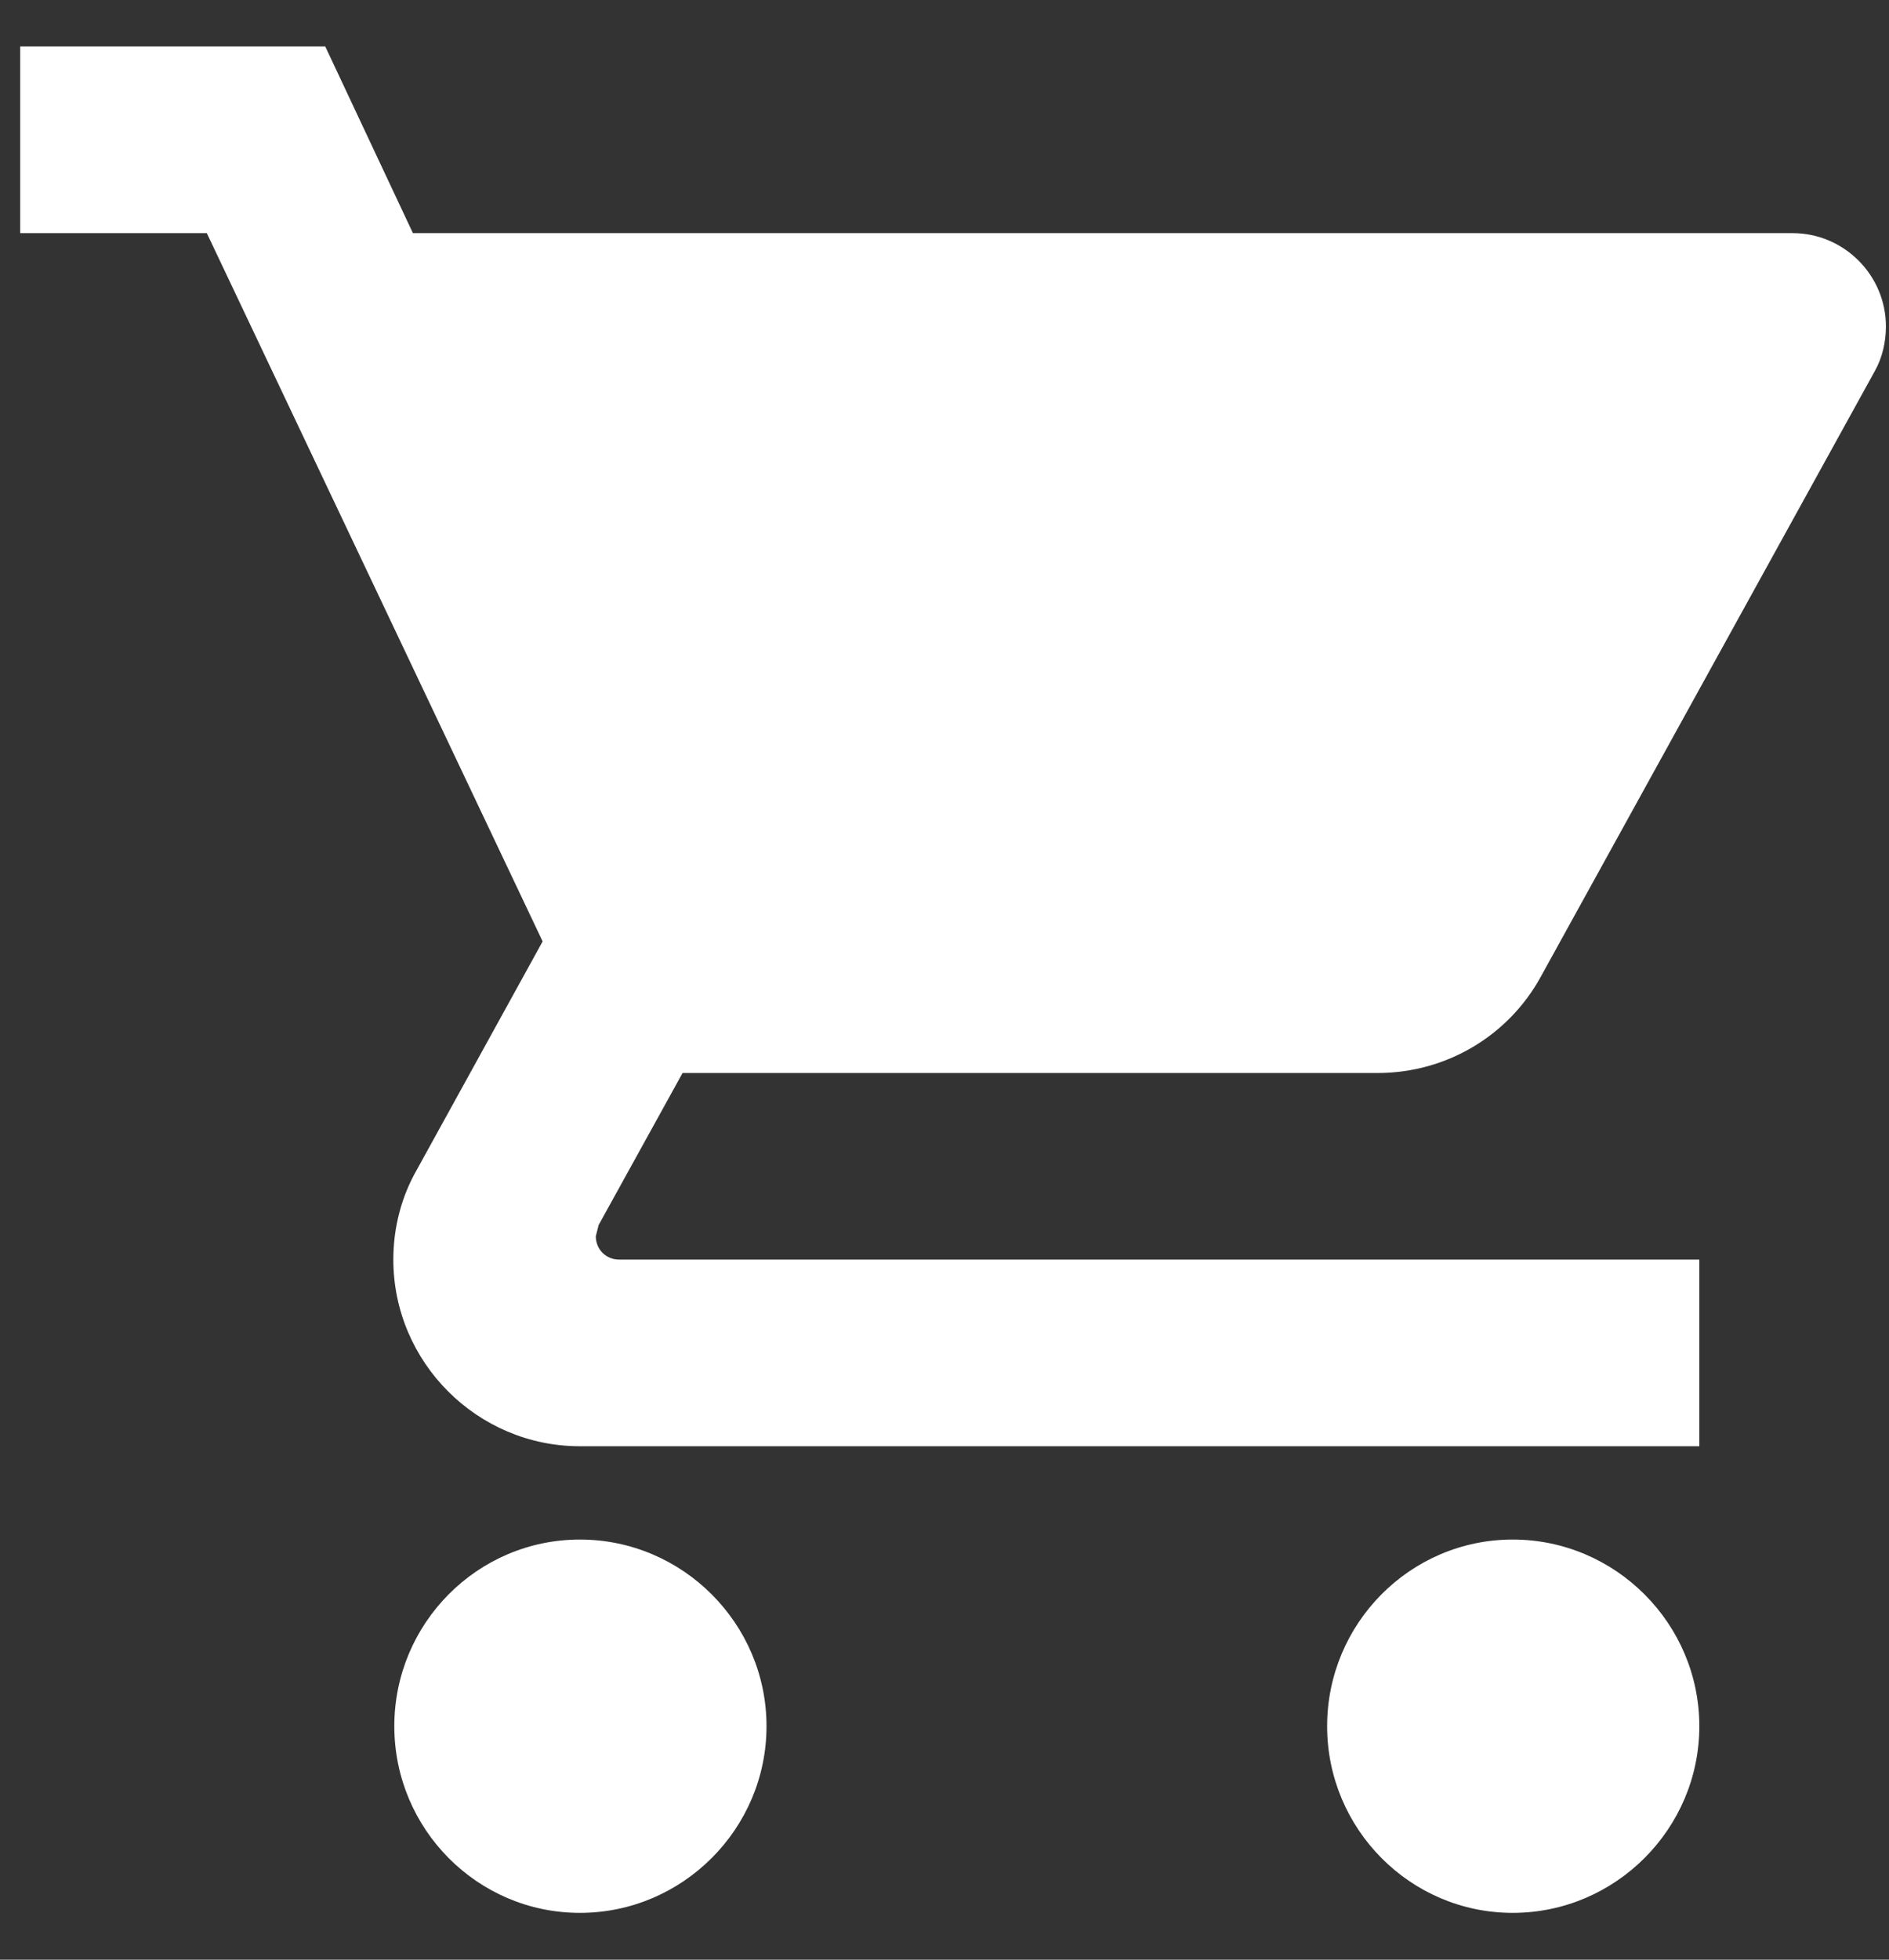 <svg width="27" height="28" viewBox="0 0 27 28" fill="none" xmlns="http://www.w3.org/2000/svg">
<rect x="0" y="0" width="27" height="28" fill="#333333" stroke="none"/>
<path d="M8.289 21.997C6.822 21.997 5.636 23.197 5.636 24.664C5.636 26.131 6.822 27.331 8.289 27.331C9.756 27.331 10.956 26.131 10.956 24.664C10.956 23.197 9.756 21.997 8.289 21.997ZM0.289 0.664V3.331H2.956L7.756 13.451L5.956 16.717C5.742 17.091 5.622 17.531 5.622 17.997C5.622 19.464 6.822 20.664 8.289 20.664H24.289V17.997H8.849C8.662 17.997 8.516 17.851 8.516 17.664L8.556 17.504L9.756 15.331H19.689C20.689 15.331 21.569 14.784 22.022 13.957L26.796 5.304C26.902 5.117 26.956 4.891 26.956 4.664C26.956 3.931 26.356 3.331 25.622 3.331H5.902L4.649 0.664H0.289ZM21.622 21.997C20.156 21.997 18.969 23.197 18.969 24.664C18.969 26.131 20.156 27.331 21.622 27.331C23.089 27.331 24.289 26.131 24.289 24.664C24.289 23.197 23.089 21.997 21.622 21.997Z" fill="white"/>
</svg>
